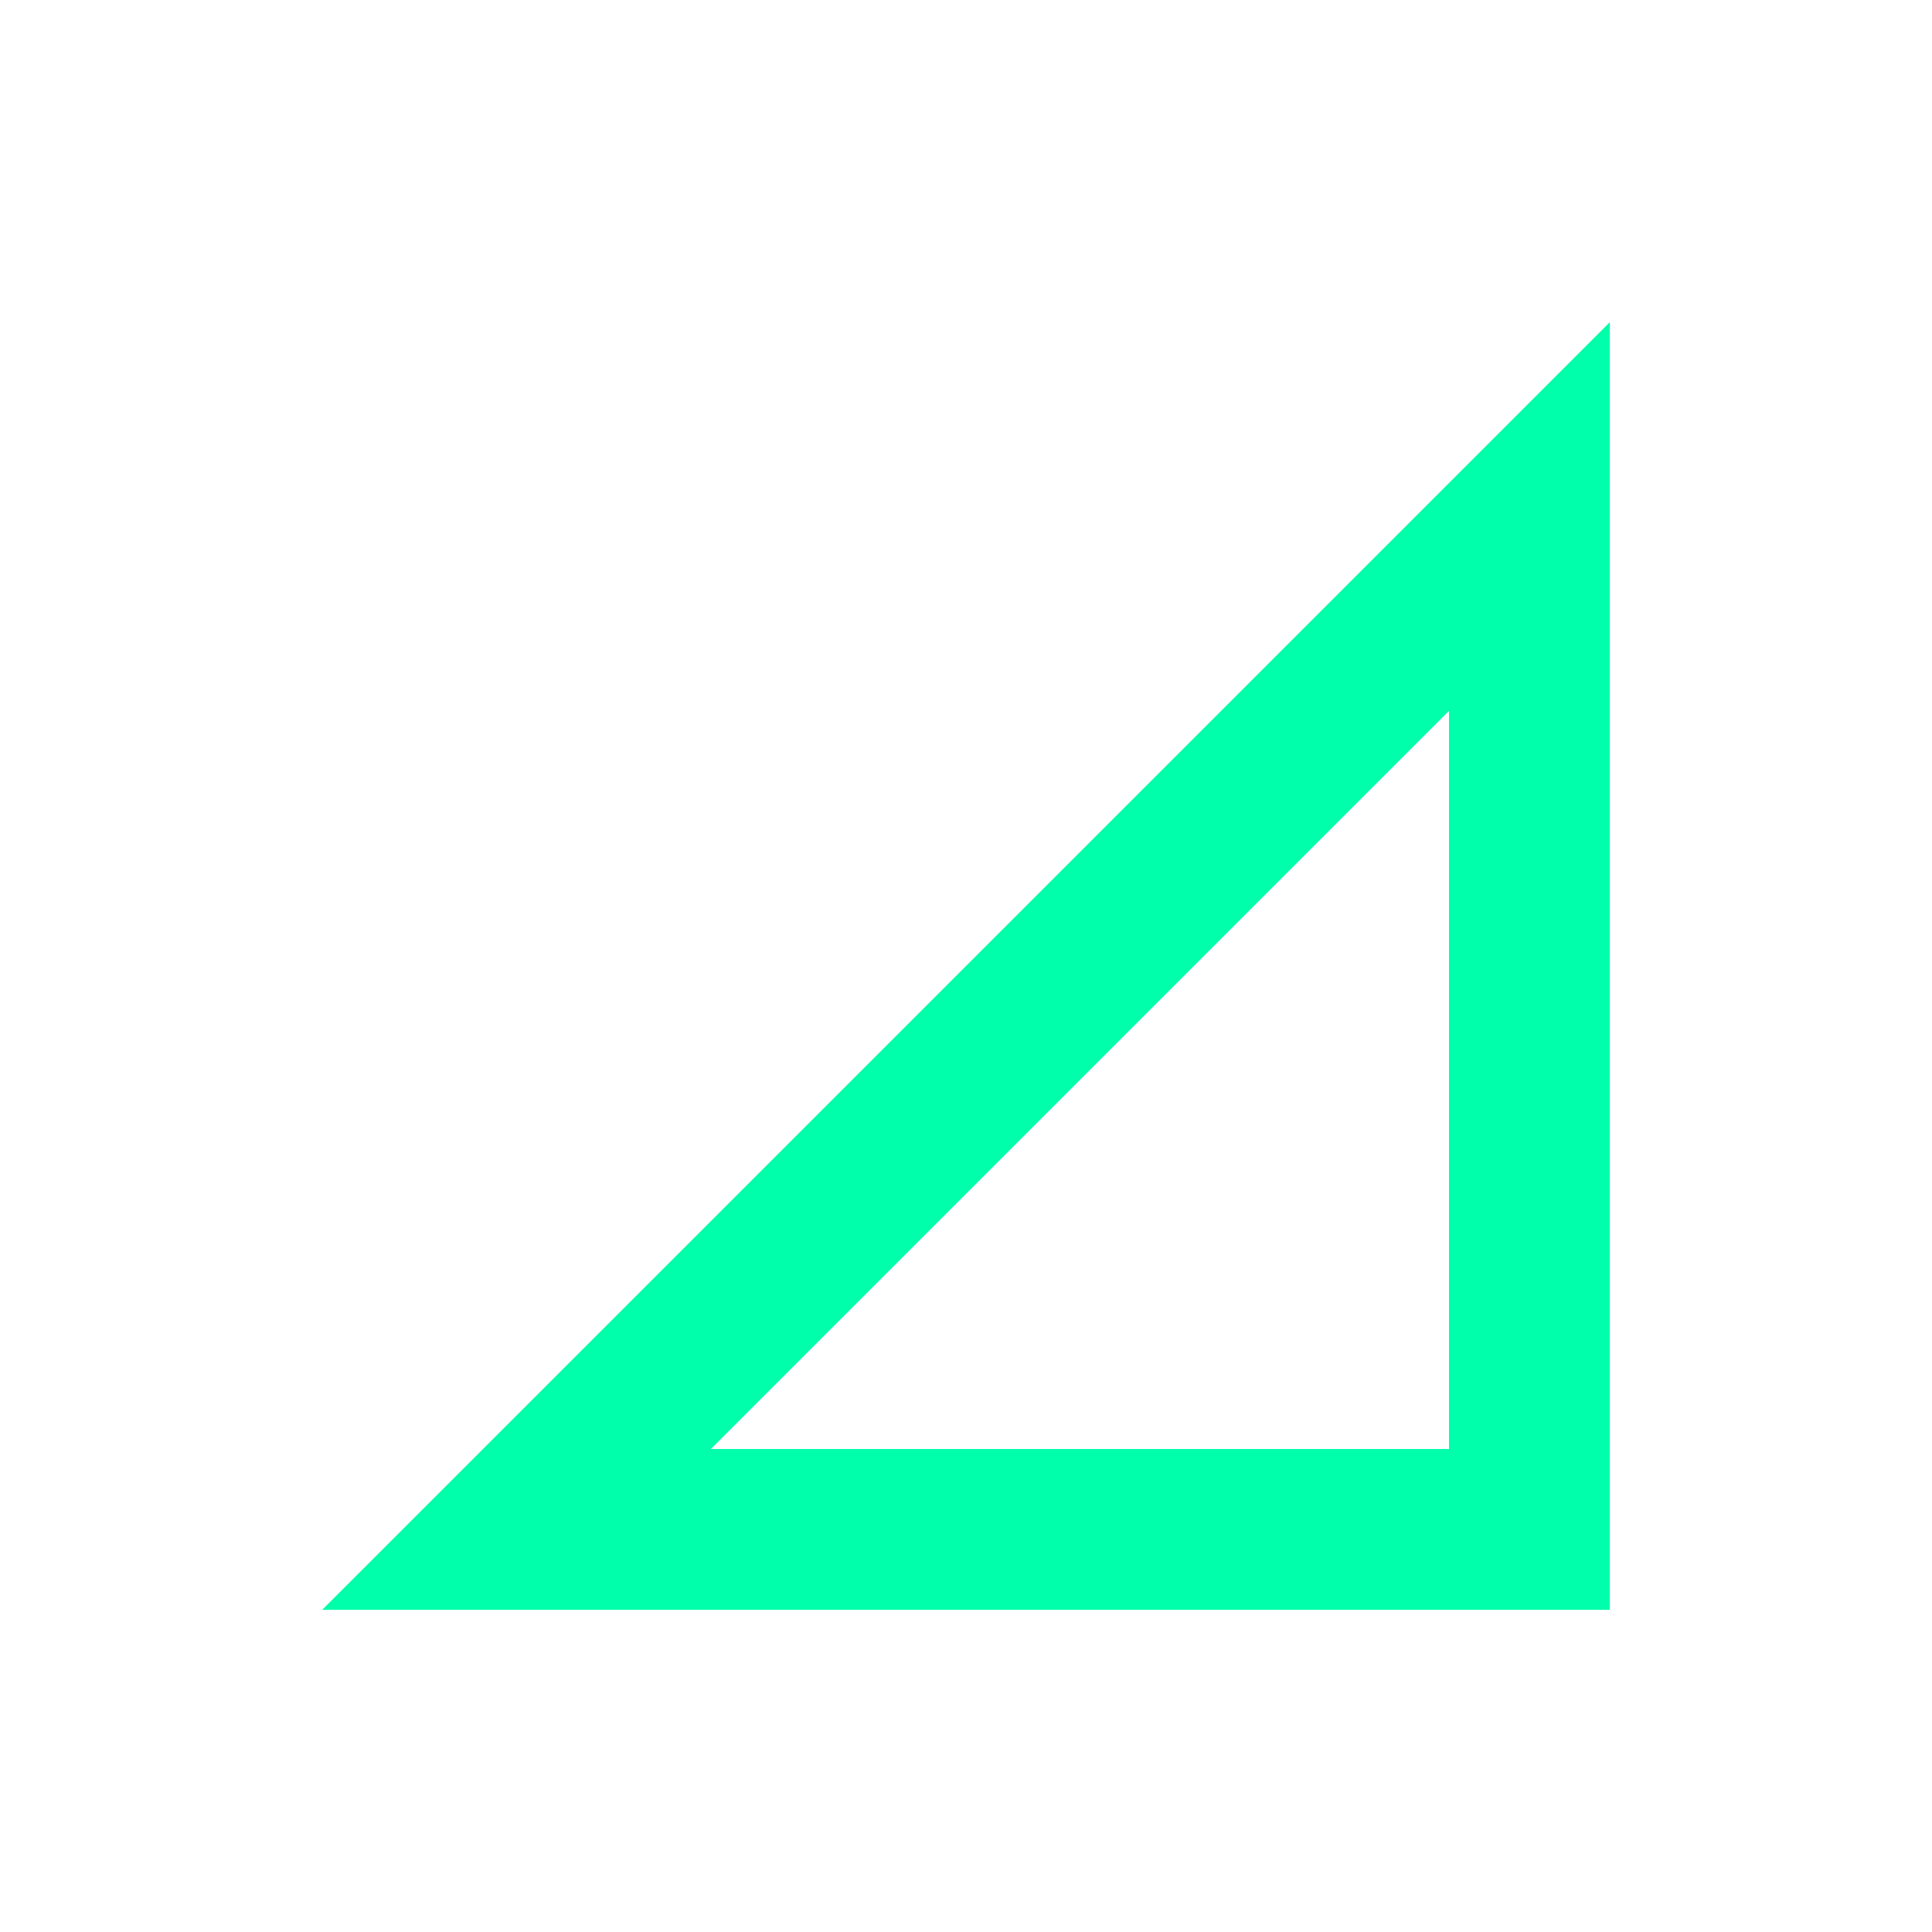 <svg xmlns="http://www.w3.org/2000/svg" xmlns:xlink="http://www.w3.org/1999/xlink" width="16" height="16" viewBox="0 0 16 16" version="1.1">
<g id="surface1">
<path style=" stroke:none;fill-rule:nonzero;fill:rgb(0%,100%,66.667%);fill-opacity:1;" d="M 13.332 2.668 L 2.668 13.332 L 13.332 13.332 Z M 12 5.887 L 12 12 L 5.887 12 Z M 12 5.887 "/>
</g>
</svg>
